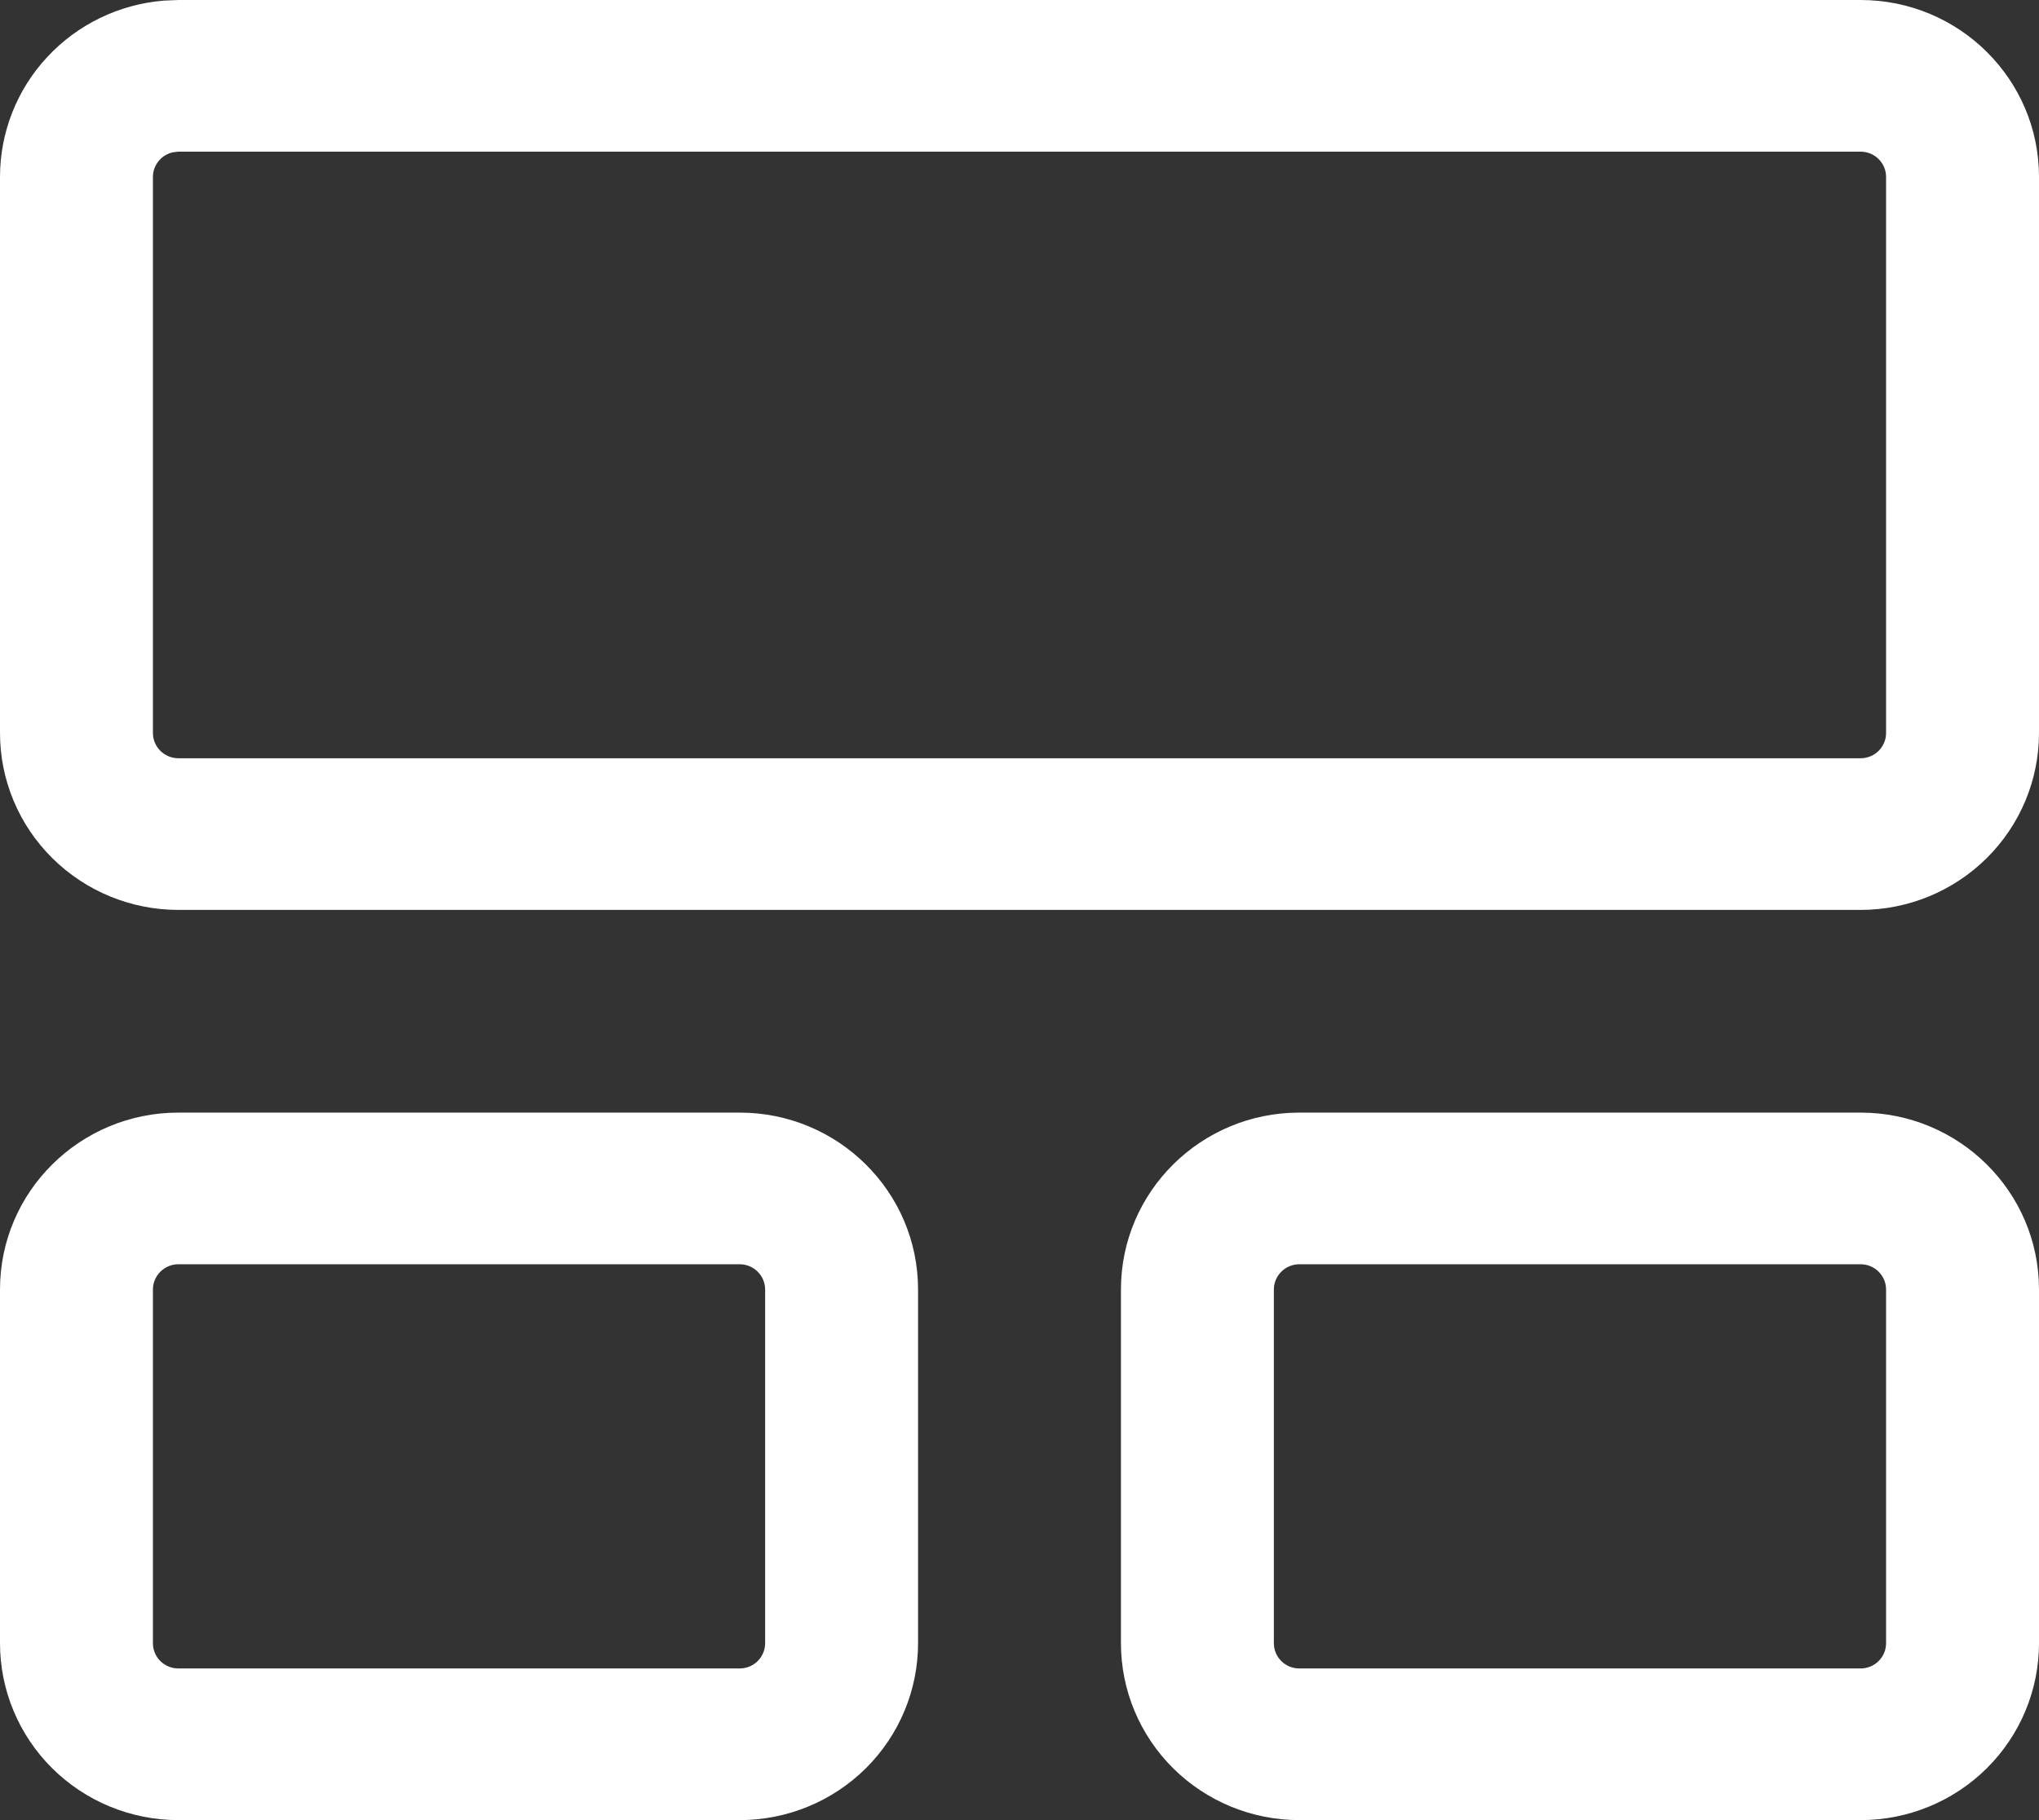 <svg width="56" height="50" viewBox="0 0 56 50" fill="none" xmlns="http://www.w3.org/2000/svg">
<rect x="0" y="0" width="56" height="50" fill="#333333" stroke="none"/>
<path d="M20.314 30.564C23.019 30.564 25.214 32.739 25.214 35.425V45.14C25.214 46.429 24.698 47.665 23.779 48.577C22.86 49.488 21.614 50 20.314 50H4.9C3.6 50 2.354 49.488 1.435 48.577C0.516 47.665 0 46.429 0 45.14V35.425C0 32.739 2.195 30.564 4.9 30.564H20.314ZM51.1 30.564C53.805 30.564 56 32.739 56 35.425V45.14C56 46.429 55.484 47.665 54.565 48.577C53.646 49.488 52.4 50 51.1 50H35.686C34.386 50 33.14 49.488 32.221 48.577C31.302 47.665 30.786 46.429 30.786 45.14V35.425C30.786 32.739 32.981 30.564 35.686 30.564H51.1ZM20.314 34.73H4.9C4.714 34.73 4.536 34.803 4.405 34.934C4.274 35.064 4.2 35.24 4.2 35.425V45.14C4.2 45.526 4.514 45.834 4.9 45.834H20.314C20.5 45.834 20.678 45.761 20.809 45.631C20.94 45.501 21.014 45.324 21.014 45.14V35.425C21.014 35.24 20.94 35.064 20.809 34.934C20.678 34.803 20.5 34.73 20.314 34.73ZM51.1 34.73H35.686C35.5 34.73 35.322 34.803 35.191 34.934C35.06 35.064 34.986 35.24 34.986 35.425V45.14C34.986 45.526 35.3 45.834 35.686 45.834H51.1C51.286 45.834 51.464 45.761 51.595 45.631C51.726 45.501 51.8 45.324 51.8 45.14V35.425C51.8 35.24 51.726 35.064 51.595 34.934C51.464 34.803 51.286 34.73 51.1 34.73ZM51.1 0C53.805 0 56 2.177 56 4.86V20.136C56 21.425 55.484 22.661 54.565 23.572C53.646 24.484 52.4 24.996 51.1 24.996H4.9C3.6 24.996 2.354 24.484 1.435 23.572C0.516 22.661 0 21.425 0 20.136V4.86C4.59328e-05 3.641 0.462 2.465 1.296 1.568C2.129 0.671 3.271 0.117 4.497 0.017L4.9 0H51.1ZM51.1 4.166H4.9L4.74 4.185C4.587 4.221 4.45 4.307 4.352 4.43C4.254 4.552 4.2 4.704 4.2 4.86V20.136C4.2 20.519 4.514 20.83 4.9 20.83H51.1C51.286 20.83 51.464 20.757 51.595 20.627C51.726 20.496 51.8 20.32 51.8 20.136V4.86C51.8 4.676 51.726 4.5 51.595 4.369C51.464 4.239 51.286 4.166 51.1 4.166Z" fill="white"/>
</svg>
